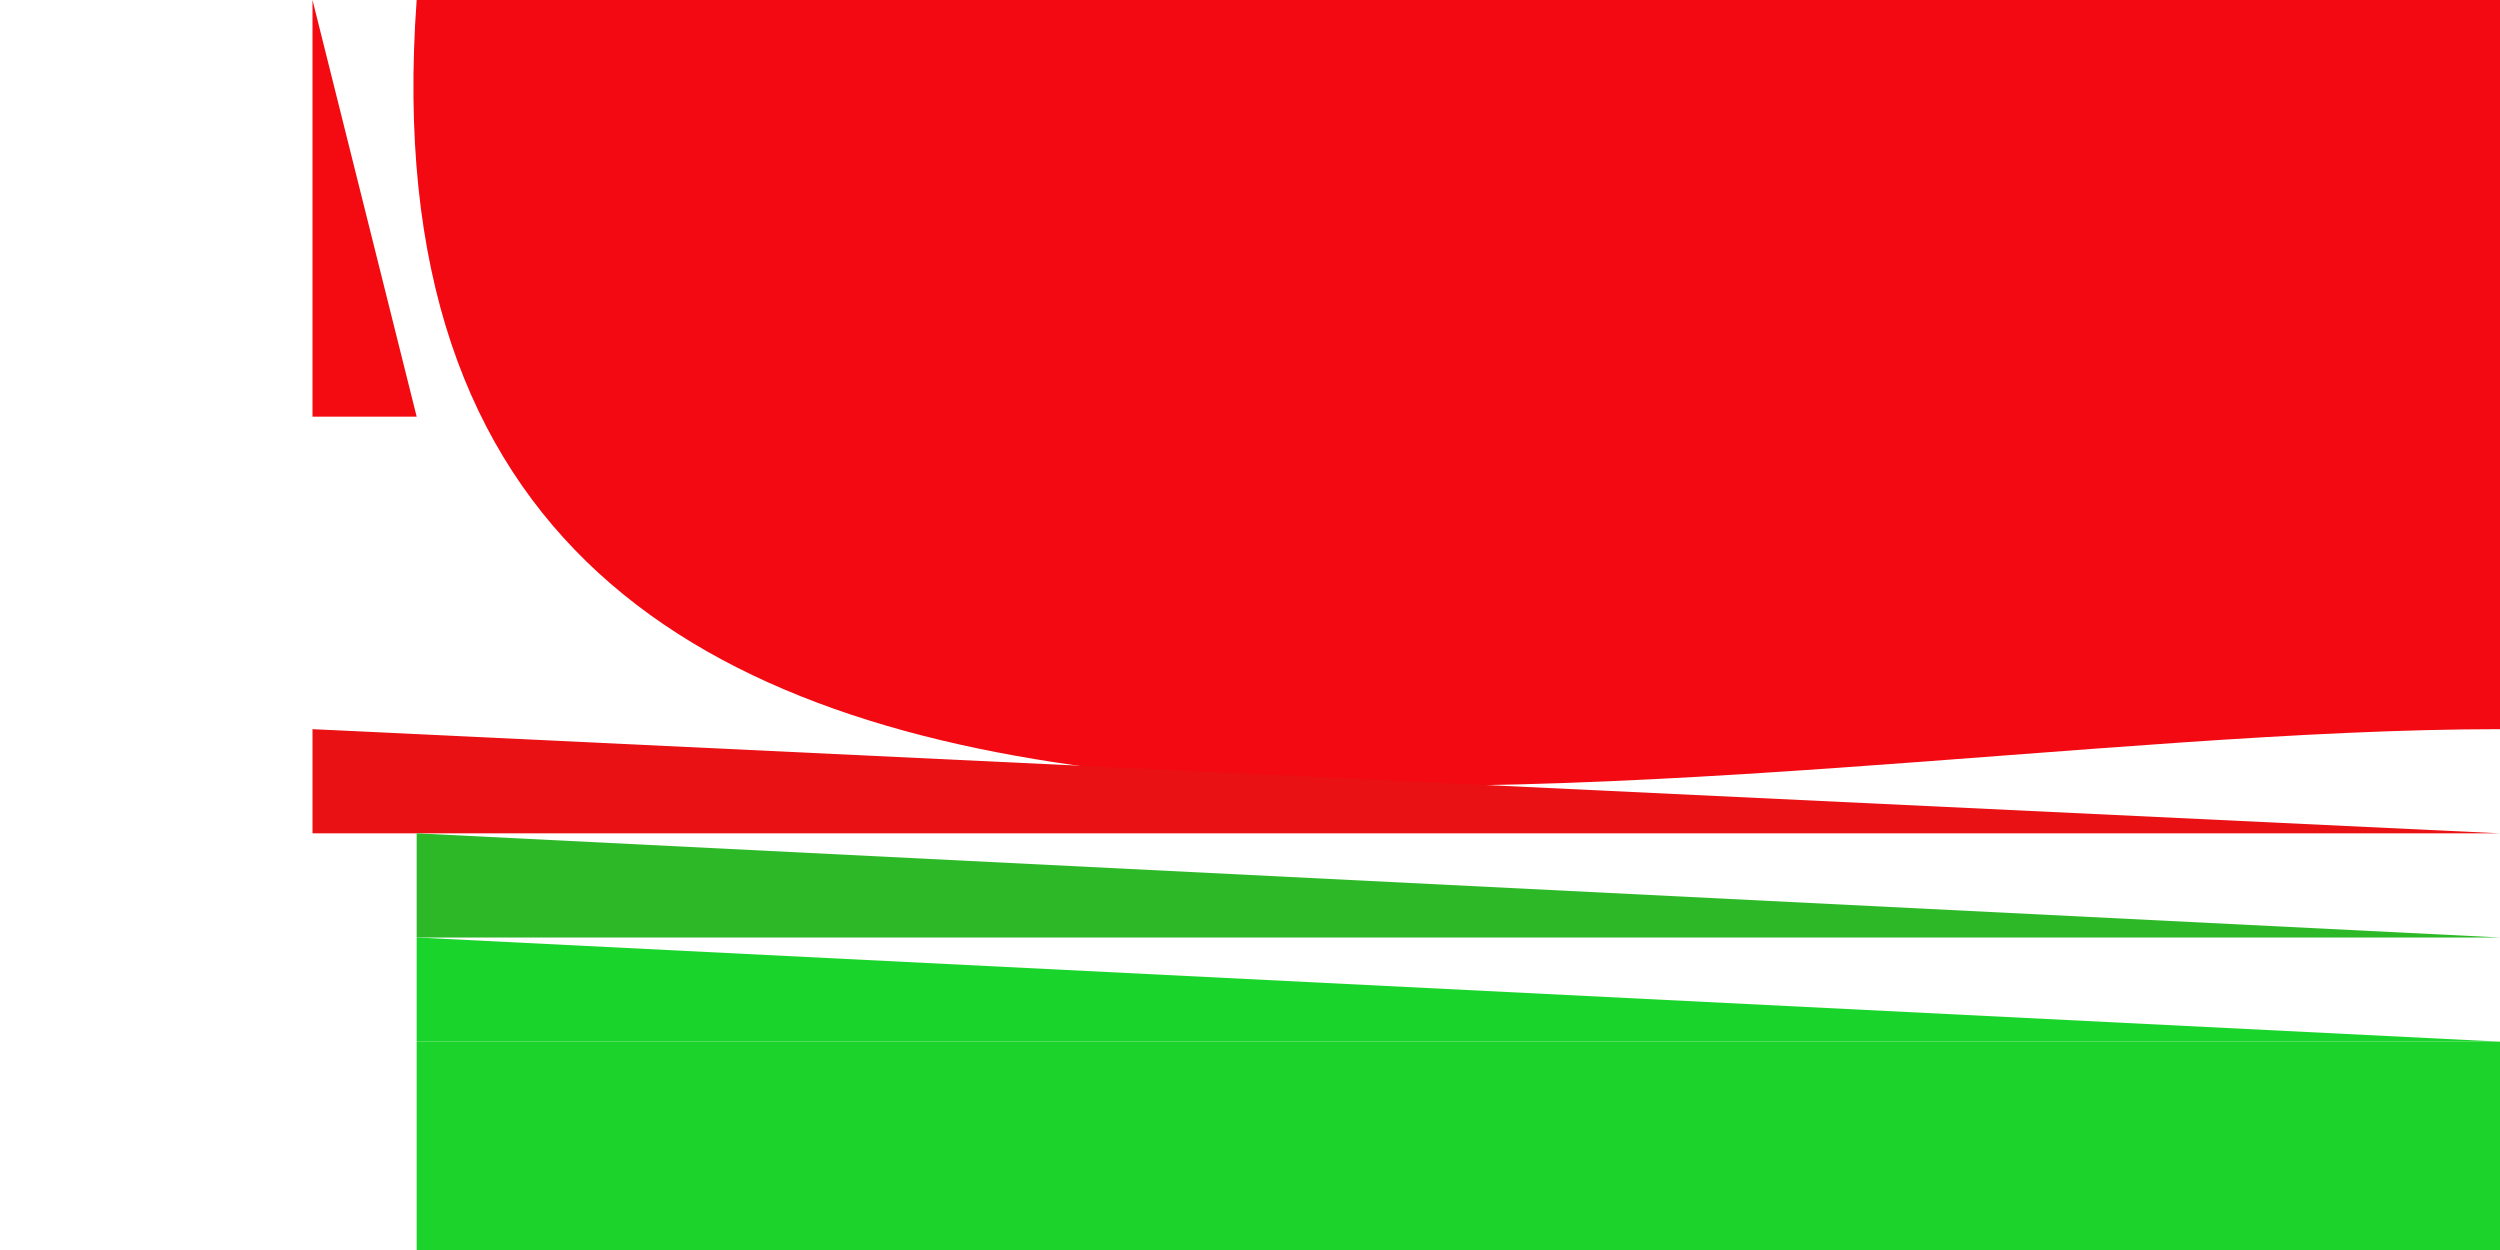 <?xml version="1.0" standalone="yes"?>
<svg width="24" height="12">
<path style="fill:#fda7b7; stroke:none;" d="M0 0L1 1L0 0z"/>
<path style="fill:#fdc7d1; stroke:none;" d="M1 0L2 1L1 0z"/>
<path style="fill:#f95369; stroke:none;" d="M2 0L3 1L2 0z"/>
<path style="fill:#f30b11; stroke:none;" d="M3 0L3 4L4 4L3 0z"/>
<path style="fill:#f30911; stroke:none;" d="M4 0C3.243 10.445 16.462 7 24 7L24 0L4 0z"/>
<path style="fill:#fdb9c5; stroke:none;" d="M0 1L1 2L0 1z"/>
<path style="fill:#fdd1d9; stroke:none;" d="M1 1L2 2L1 1z"/>
<path style="fill:#fb5f75; stroke:none;" d="M2 1L3 2L2 1z"/>
<path style="fill:#fdbfcb; stroke:none;" d="M0 2L1 3L0 2z"/>
<path style="fill:#fdd5dd; stroke:none;" d="M1 2L2 3L1 2z"/>
<path style="fill:#fb657b; stroke:none;" d="M2 2L3 3L2 2z"/>
<path style="fill:#f95369; stroke:none;" d="M0 3L1 4L0 3z"/>
<path style="fill:#fb6d83; stroke:none;" d="M1 3L2 4L1 3z"/>
<path style="fill:#f92b3d; stroke:none;" d="M2 3L3 4L2 3z"/>
<path style="fill:#fdb9c7; stroke:none;" d="M0 4L1 5L0 4z"/>
<path style="fill:#fb8195; stroke:none;" d="M1 4L2 5L1 4z"/>
<path style="fill:#fb7185; stroke:none;" d="M2 4L3 5L2 4z"/>
<path style="fill:#fdb1bf; stroke:none;" d="M0.333 5.667L0.667 6.333L0.333 5.667z"/>
<path style="fill:#fdcfd7; stroke:none;" d="M1.333 5.667L1.667 6.333L1.333 5.667z"/>
<path style="fill:#fb596f; stroke:none;" d="M2.333 5.667L2.667 6.333L2.333 5.667z"/>
<path style="fill:#f30b11; stroke:none;" d="M3 5L4 6L3 5z"/>
<path style="fill:#f50b11; stroke:none;" d="M3 6L4 7L3 6z"/>
<path style="fill:#fdb9c7; stroke:none;" d="M0 7L1 8L0 7z"/>
<path style="fill:#fb8195; stroke:none;" d="M1 7L2 8L1 7z"/>
<path style="fill:#f97d89; stroke:none;" d="M2 7L3 8L2 7z"/>
<path style="fill:#e91113; stroke:none;" d="M3 7L3 8L24 8L3 7z"/>
<path style="fill:#f95369; stroke:none;" d="M0 8L1 9L0 8z"/>
<path style="fill:#fb6983; stroke:none;" d="M1 8L2 9L1 8z"/>
<path style="fill:#db794d; stroke:none;" d="M2 8L3 9L2 8z"/>
<path style="fill:#2fbb27; stroke:none;" d="M3 8L4 9L3 8z"/>
<path style="fill:#2db927; stroke:none;" d="M4 8L4 9L24 9L4 8z"/>
<path style="fill:#fdbfcb; stroke:none;" d="M0 9L1 10L0 9z"/>
<path style="fill:#fdd3dd; stroke:none;" d="M1 9L2 10L1 9z"/>
<path style="fill:#ddc793; stroke:none;" d="M2 9L3 10L2 9z"/>
<path style="fill:#1bd52d; stroke:none;" d="M3.333 9.667L3.667 10.333L3.333 9.667z"/>
<path style="fill:#19d52b; stroke:none;" d="M4 9L4 10L24 10L4 9z"/>
<path style="fill:#fdb9c5; stroke:none;" d="M0 10L1 11L0 10z"/>
<path style="fill:#fdcfd9; stroke:none;" d="M1 10L2 11L1 10z"/>
<path style="fill:#ddc18b; stroke:none;" d="M2 10L3 11L2 10z"/>
<path style="fill:#1bd32b; stroke:none;" d="M4 10L4 12L24 12L24 10L4 10z"/>
<path style="fill:#fda7b7; stroke:none;" d="M0 11L1 12L0 11z"/>
<path style="fill:#fdc3cf; stroke:none;" d="M1 11L2 12L1 11z"/>
<path style="fill:#dbb77f; stroke:none;" d="M2 11L3 12L2 11z"/>
<path style="fill:#1bd52b; stroke:none;" d="M3 11L4 12L3 11z"/>
</svg>
